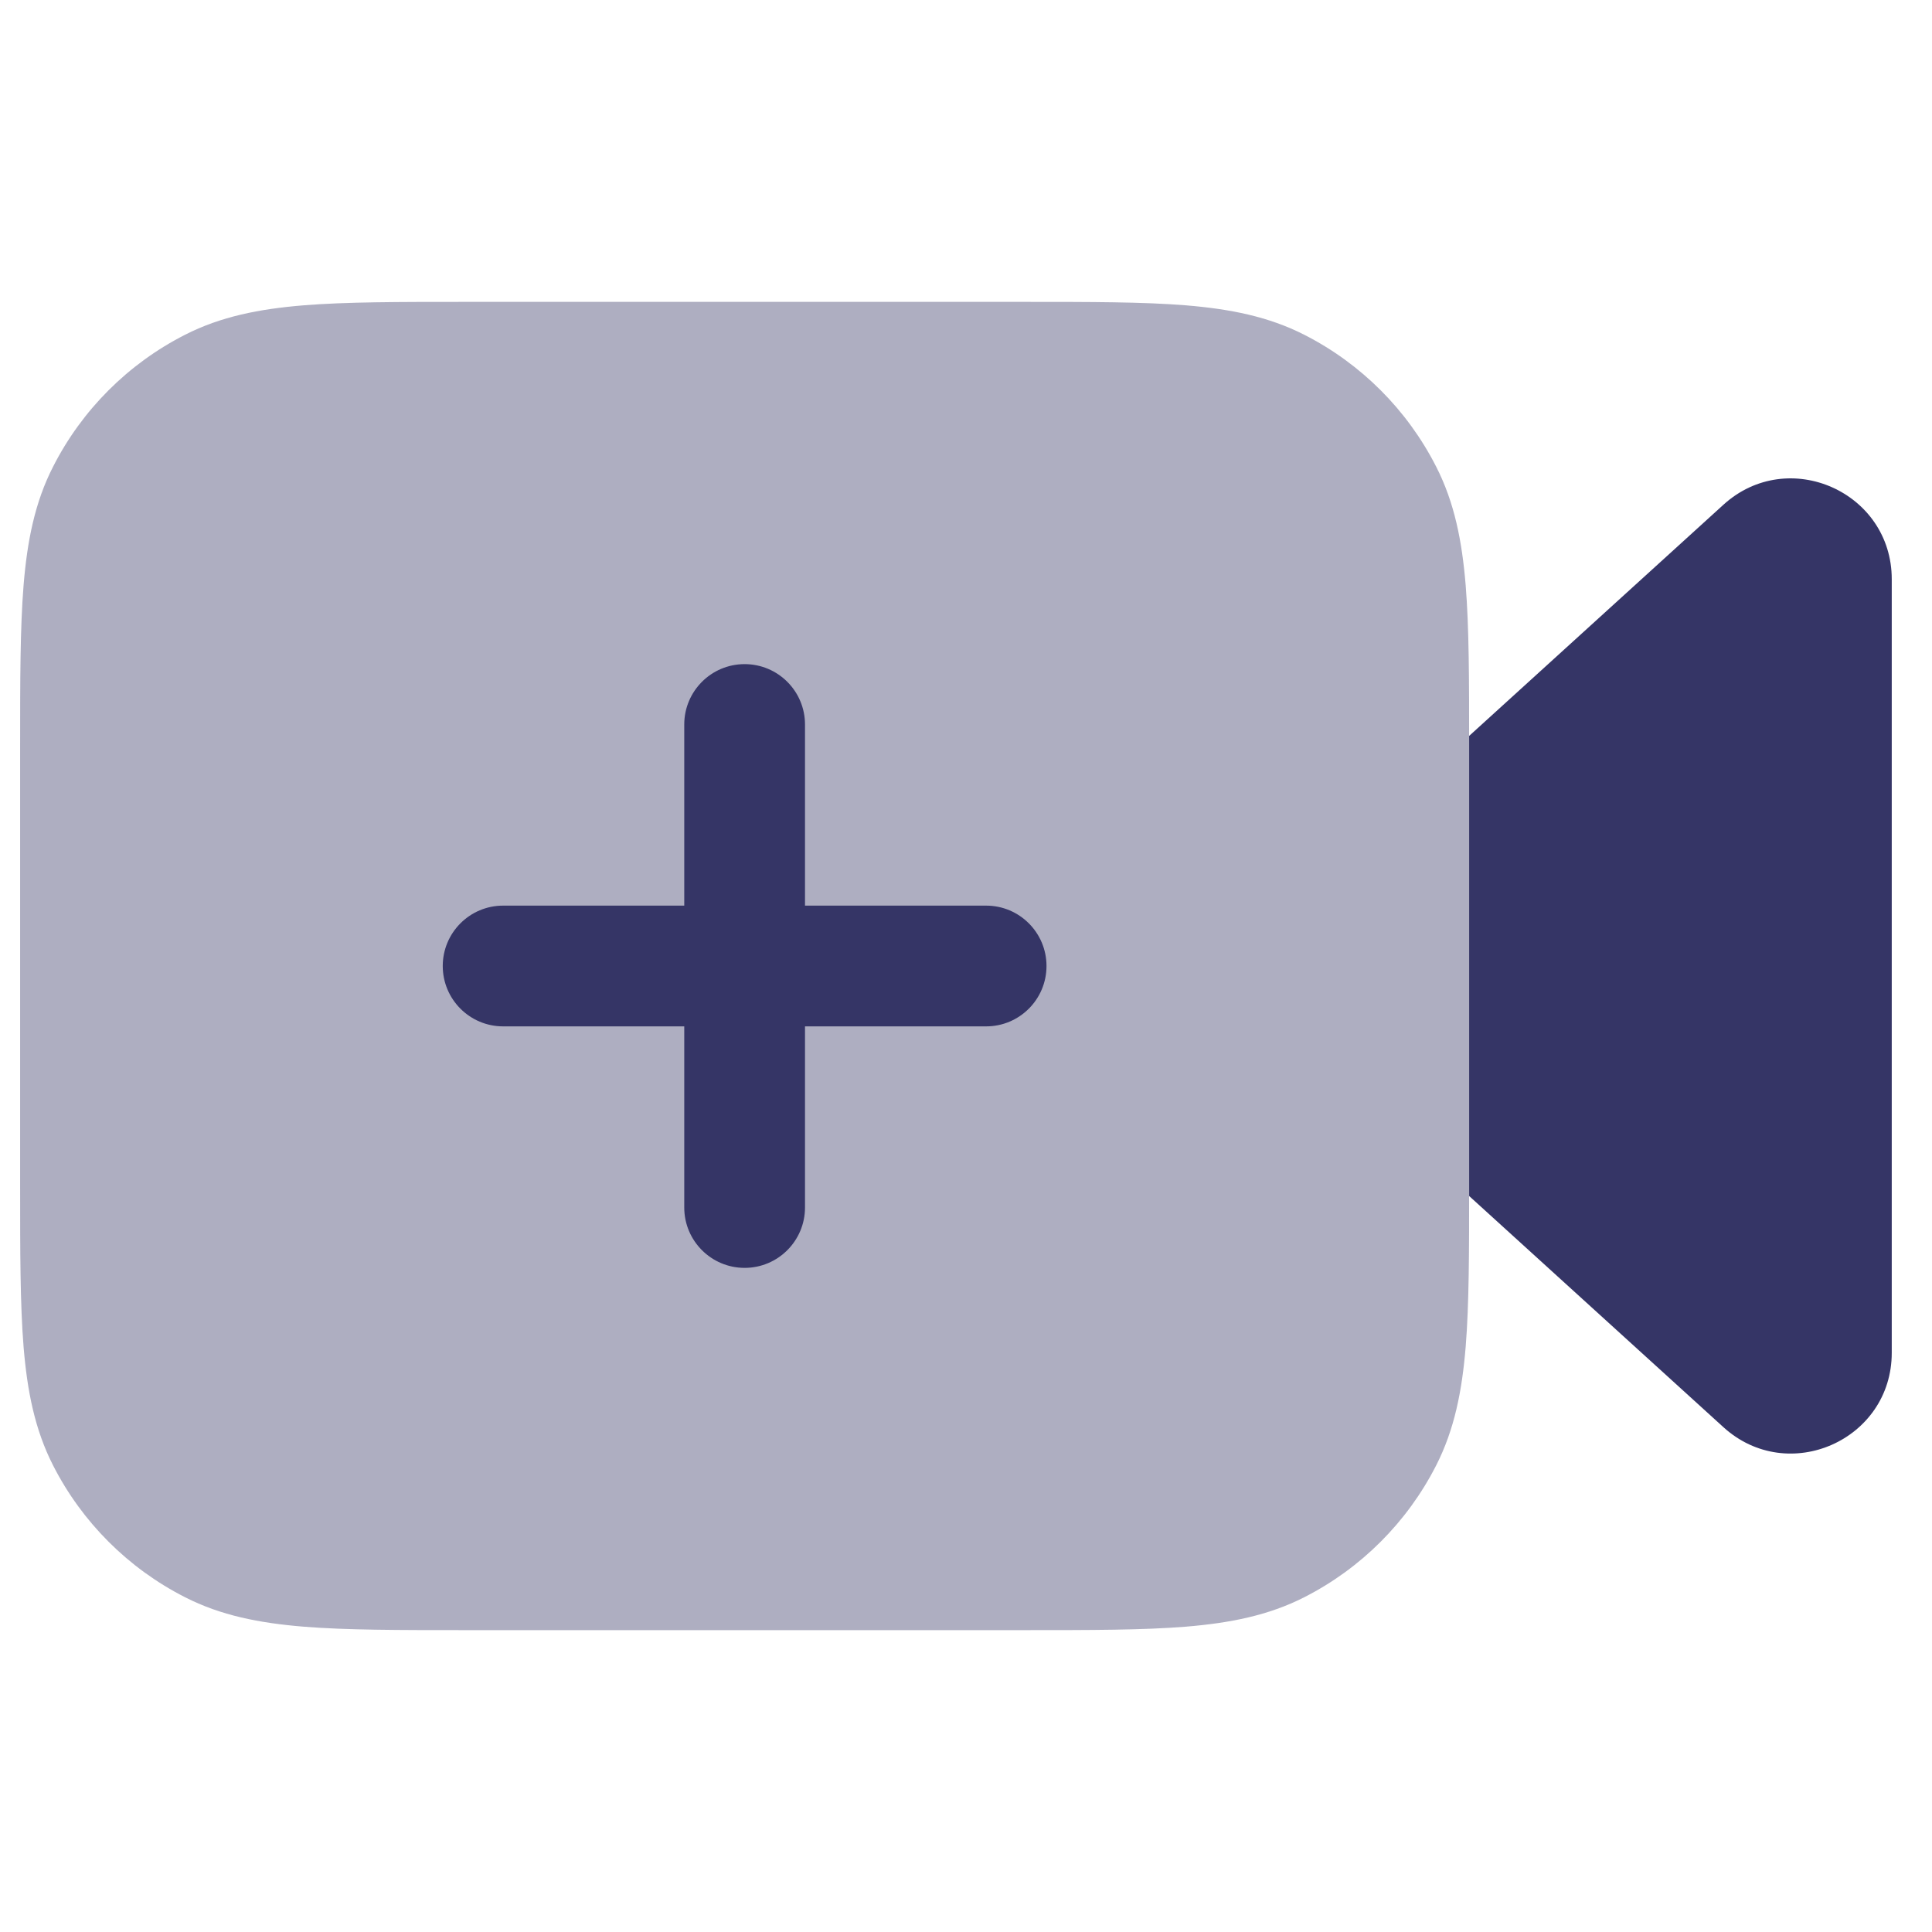 <svg width="24" height="24" viewBox="0 0 24 24" fill="none" xmlns="http://www.w3.org/2000/svg">
<path opacity="0.4" d="M12.732 3.75H5.768C4.955 3.75 4.299 3.75 3.769 3.793C3.222 3.838 2.742 3.932 2.298 4.159C1.592 4.518 1.018 5.092 0.659 5.798C0.432 6.242 0.338 6.722 0.293 7.269C0.25 7.799 0.25 8.455 0.25 9.268V14.732C0.25 15.545 0.25 16.201 0.293 16.732C0.338 17.278 0.432 17.758 0.659 18.203C1.018 18.908 1.592 19.482 2.298 19.841C2.742 20.068 3.222 20.162 3.769 20.207C4.299 20.25 4.955 20.25 5.768 20.25H12.732C13.545 20.25 14.201 20.25 14.732 20.207C15.278 20.162 15.758 20.068 16.203 19.841C16.908 19.482 17.482 18.908 17.841 18.203C18.068 17.758 18.162 17.278 18.207 16.732C18.25 16.201 18.25 15.545 18.25 14.732V9.268C18.25 8.455 18.25 7.799 18.207 7.269C18.162 6.722 18.068 6.242 17.841 5.798C17.482 5.092 16.908 4.518 16.203 4.159C15.758 3.932 15.278 3.838 14.732 3.793C14.201 3.75 13.545 3.75 12.732 3.75Z" fill="#353566"/>
<path d="M18.25 14.857V9.142L21.409 6.27C22.212 5.54 23.5 6.11 23.5 7.195V16.805C23.5 17.89 22.212 18.459 21.409 17.729L18.25 14.857Z" fill="#353566"/>
<path d="M13 12C13 12.414 12.664 12.75 12.25 12.75H10V15C10 15.414 9.664 15.75 9.25 15.75C8.836 15.75 8.5 15.414 8.5 15V12.75H6.25C5.836 12.75 5.5 12.414 5.5 12C5.5 11.586 5.836 11.25 6.25 11.25H8.5V9C8.5 8.586 8.836 8.25 9.25 8.25C9.664 8.25 10 8.586 10 9V11.25H12.25C12.664 11.25 13 11.586 13 12Z" fill="#353566"/>
</svg>
